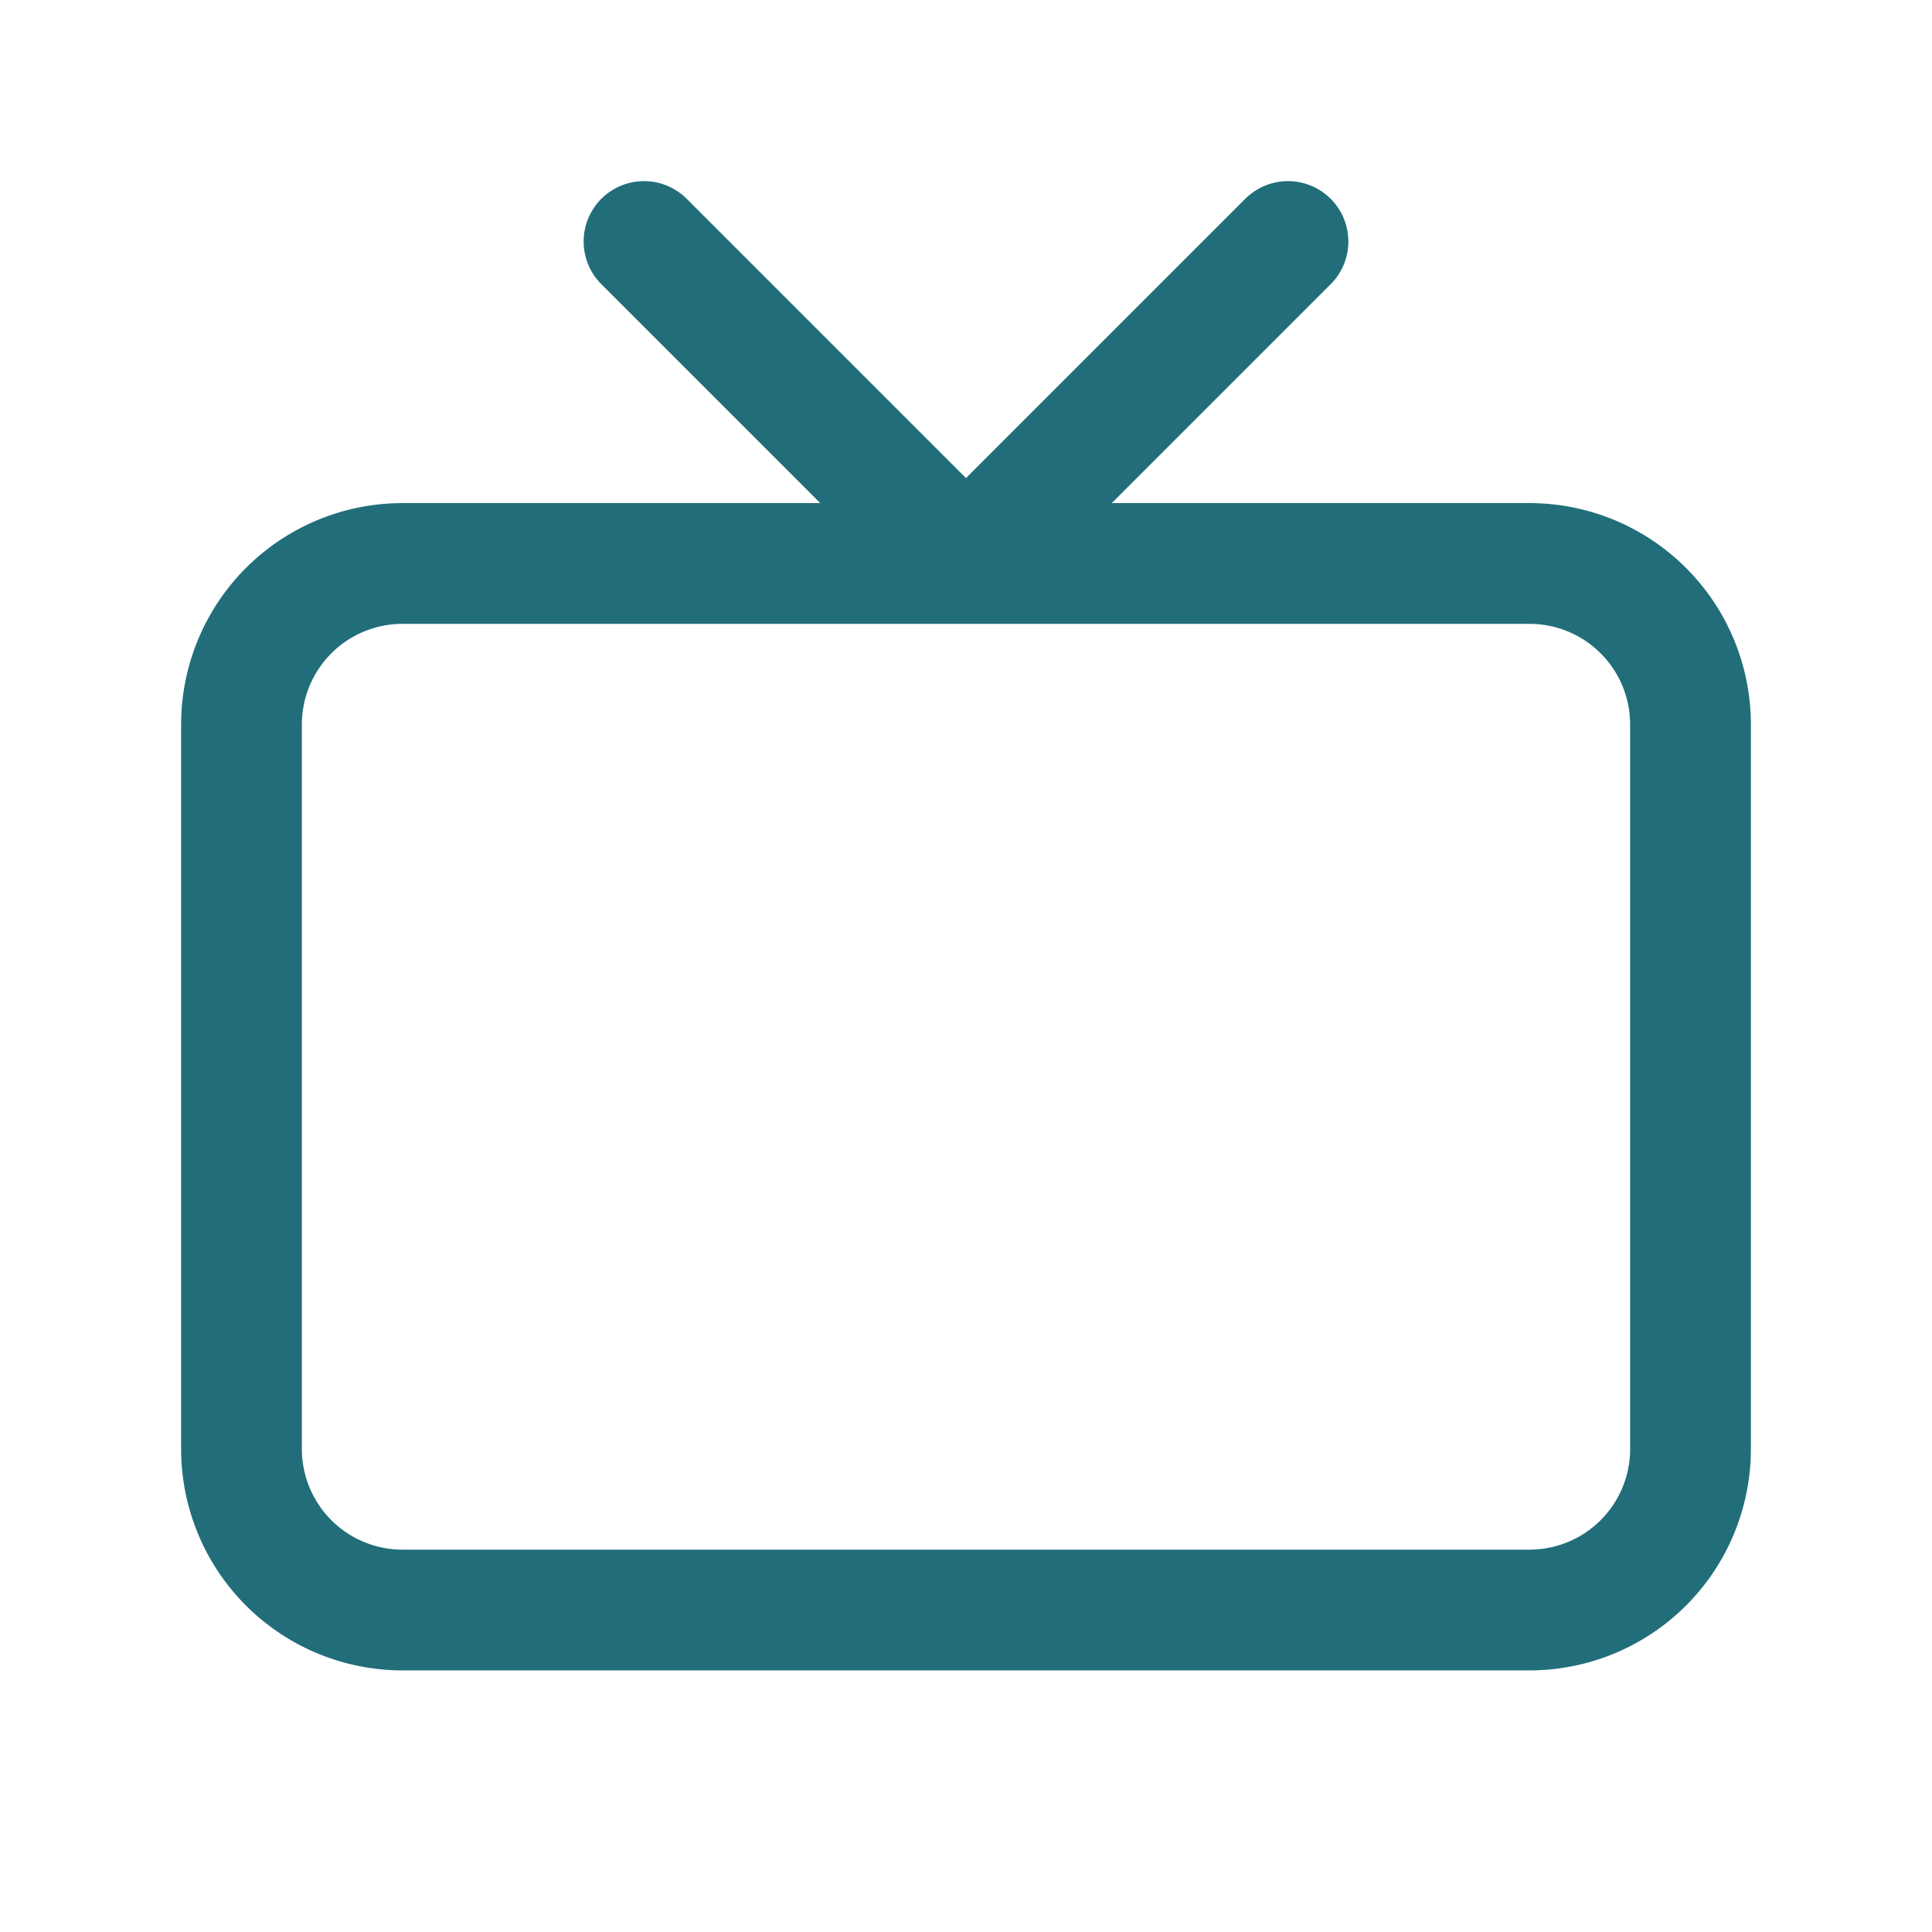 <svg width="32" height="32" fill="none" xmlns="http://www.w3.org/2000/svg"><path d="M25.333 9.333H6.667A2.667 2.667 0 0 0 4 12v12a2.667 2.667 0 0 0 2.667 2.667h18.666A2.667 2.667 0 0 0 28 24V12a2.667 2.667 0 0 0-2.667-2.667ZM21.333 4 16 9.333 10.667 4" stroke="#216E7A" stroke-width="2" stroke-linecap="round" stroke-linejoin="round"/></svg>